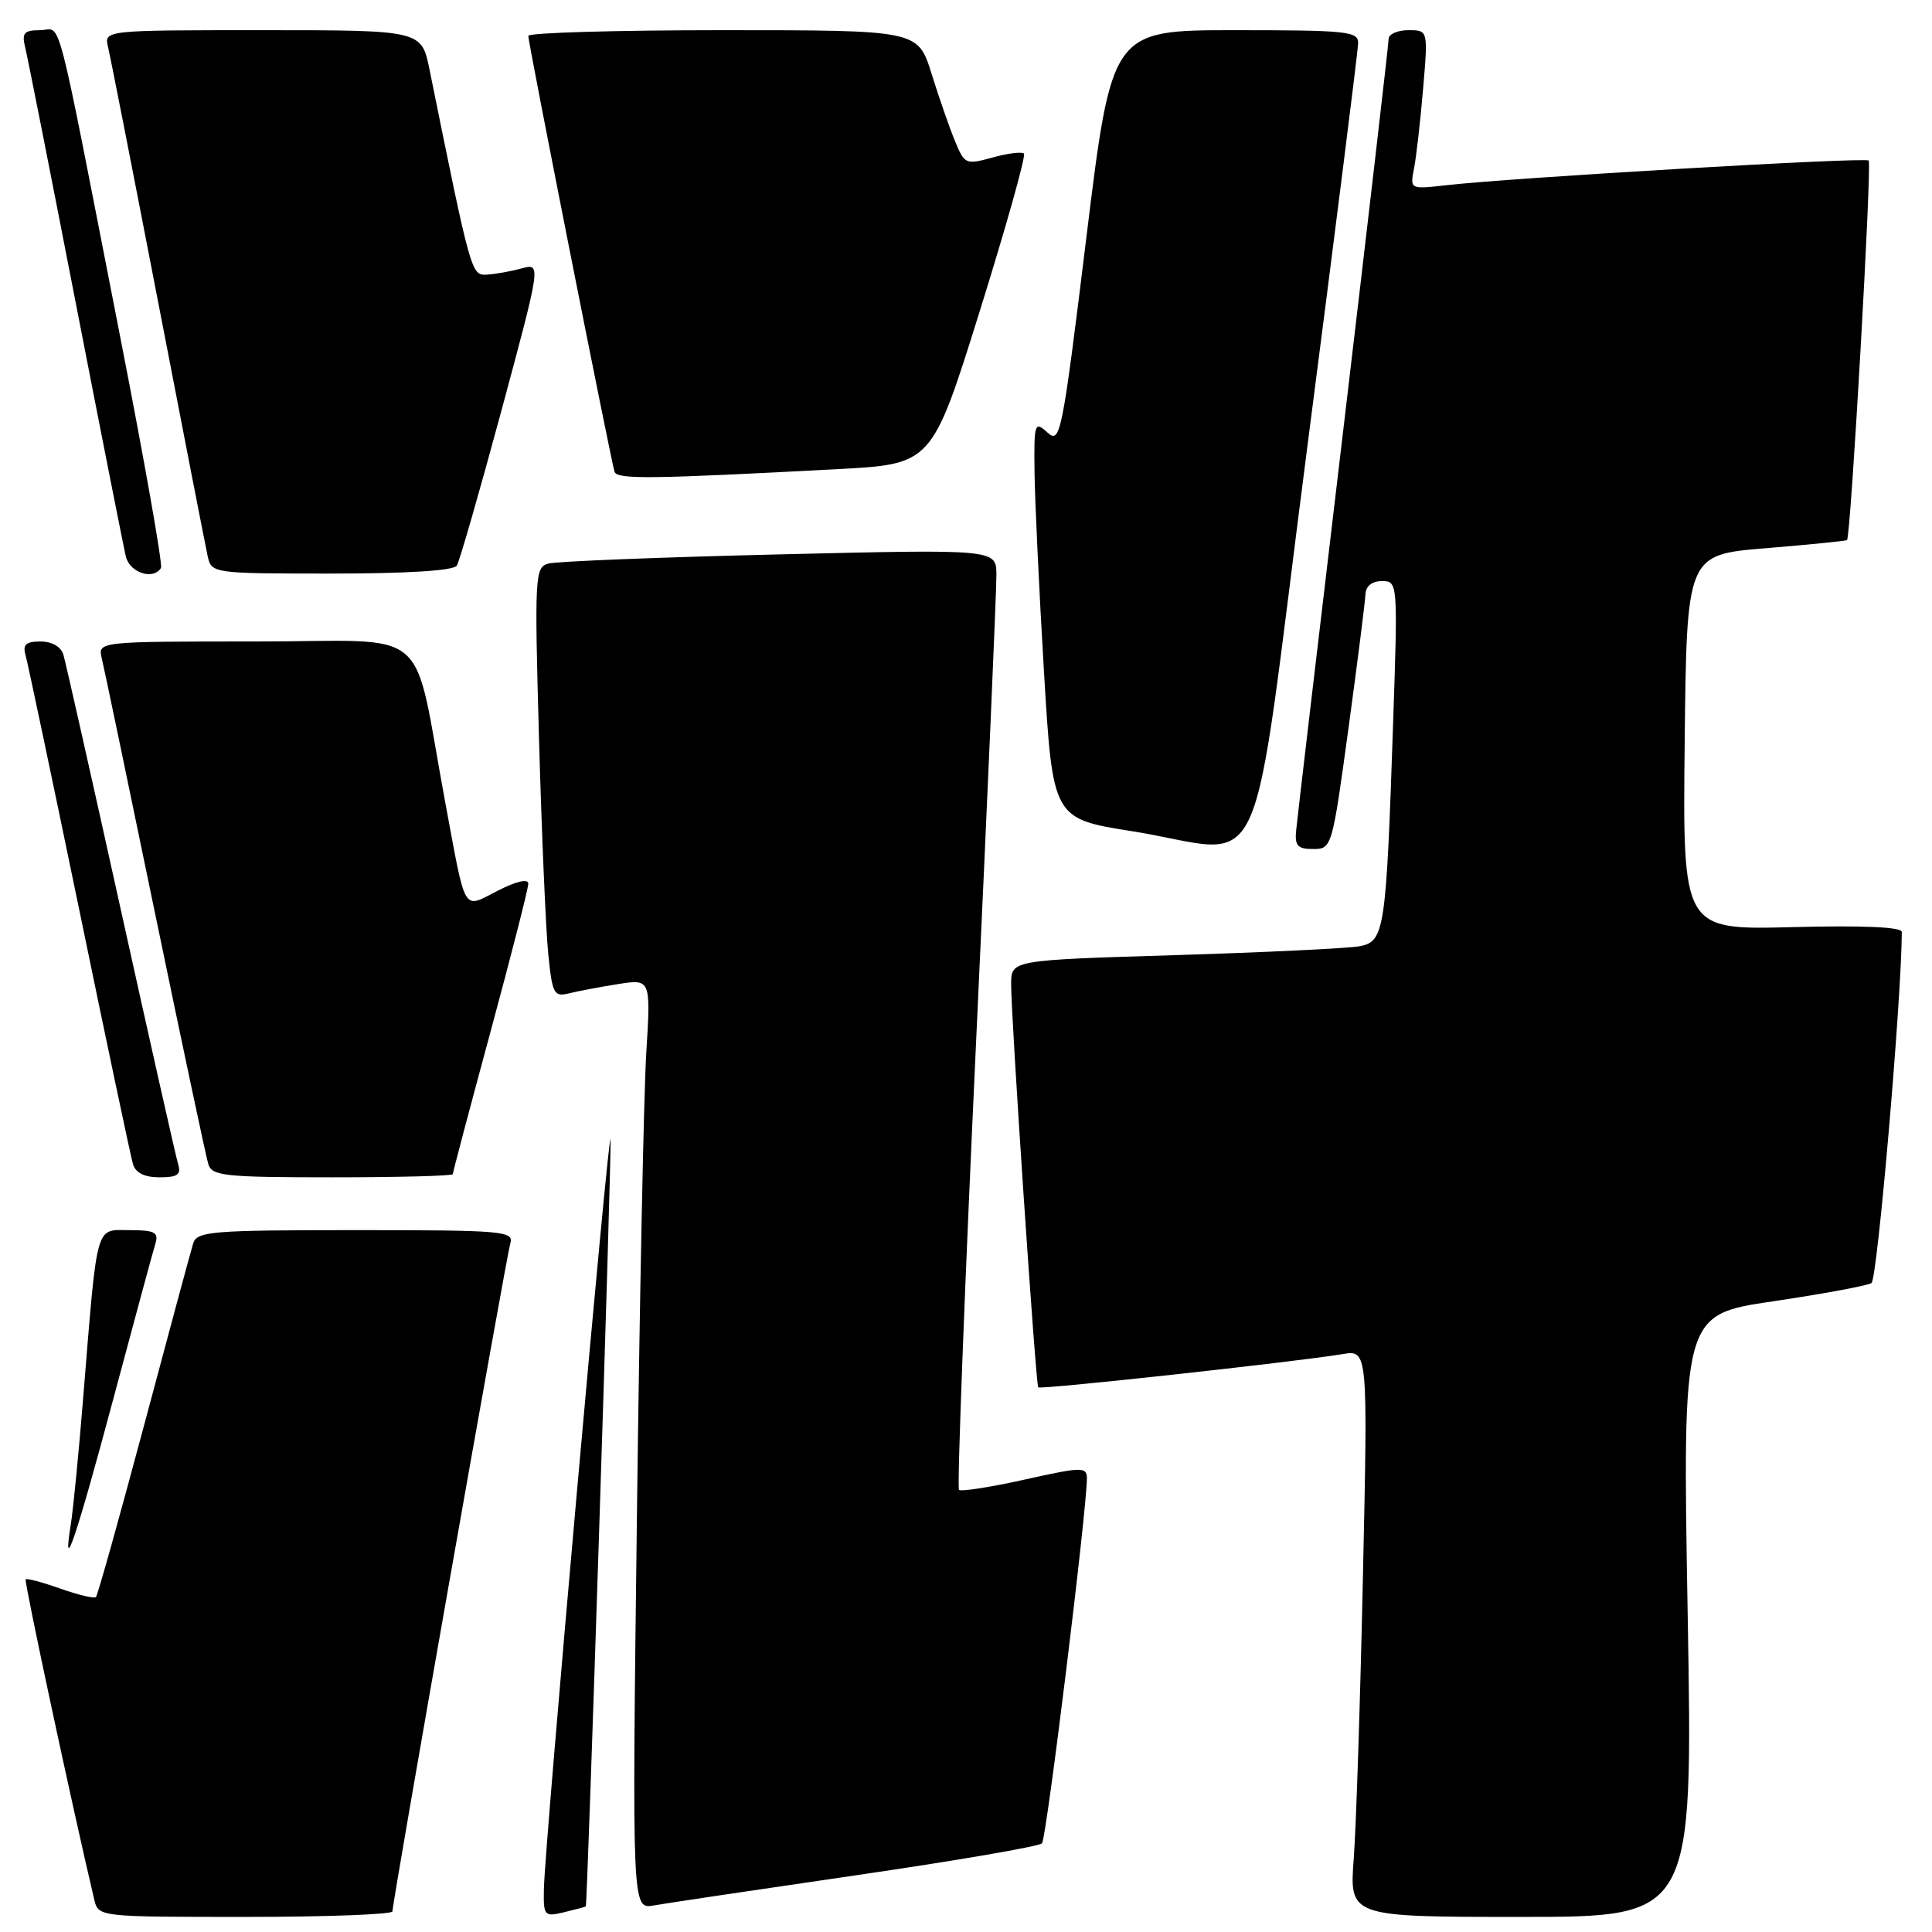 <?xml version="1.0" encoding="UTF-8" standalone="no"?>
<!DOCTYPE svg PUBLIC "-//W3C//DTD SVG 1.1//EN" "http://www.w3.org/Graphics/SVG/1.1/DTD/svg11.dtd" >
<svg xmlns="http://www.w3.org/2000/svg" xmlns:xlink="http://www.w3.org/1999/xlink" version="1.1" viewBox="0 0 256 256">
 <g >
 <path fill="currentColor"
d=" M 52.00 253.27 C 52.00 252.01 67.07 166.60 67.62 164.75 C 68.10 163.12 66.67 163.00 47.13 163.00 C 28.01 163.00 26.09 163.16 25.60 164.75 C 25.30 165.71 22.37 176.56 19.09 188.86 C 15.80 201.16 12.94 211.40 12.71 211.62 C 12.49 211.84 10.37 211.34 8.00 210.50 C 5.63 209.66 3.56 209.11 3.40 209.27 C 3.17 209.49 9.68 239.86 12.50 251.75 C 13.04 253.99 13.14 254.00 32.52 254.00 C 43.23 254.00 52.00 253.67 52.00 253.27 Z  M 77.62 252.61 C 77.84 252.40 81.04 153.48 80.90 151.00 C 80.75 148.17 72.18 244.45 72.07 250.27 C 72.00 253.88 72.11 254.01 74.75 253.38 C 76.26 253.02 77.55 252.67 77.62 252.61 Z  M 223.63 214.10 C 222.93 174.20 222.93 174.20 234.94 172.43 C 241.54 171.45 247.41 170.37 247.98 170.01 C 248.76 169.53 251.97 132.32 252.00 123.49 C 252.00 122.83 246.87 122.61 237.48 122.85 C 222.96 123.22 222.96 123.22 223.23 98.36 C 223.50 73.50 223.50 73.50 234.00 72.64 C 239.78 72.16 244.61 71.68 244.74 71.56 C 245.24 71.12 248.05 21.72 247.61 21.27 C 247.14 20.81 200.61 23.53 191.66 24.54 C 186.82 25.09 186.82 25.09 187.37 22.30 C 187.67 20.76 188.21 16.01 188.57 11.75 C 189.23 4.00 189.23 4.00 186.62 4.00 C 185.18 4.00 184.00 4.52 184.00 5.15 C 184.00 5.78 181.30 29.06 178.00 56.90 C 174.69 84.73 171.88 108.62 171.75 110.00 C 171.54 112.07 171.93 112.50 174.00 112.50 C 176.47 112.50 176.52 112.32 178.68 96.50 C 179.88 87.70 180.89 79.71 180.93 78.75 C 180.97 77.66 181.79 77.00 183.12 77.00 C 185.22 77.00 185.23 77.11 184.58 96.25 C 183.67 123.33 183.45 124.76 180.16 125.38 C 178.70 125.66 167.71 126.19 155.75 126.56 C 134.00 127.22 134.00 127.22 133.98 130.36 C 133.94 134.38 137.24 183.39 137.57 183.83 C 137.83 184.16 171.69 180.46 177.87 179.43 C 181.25 178.86 181.25 178.86 180.60 208.68 C 180.25 225.08 179.70 241.99 179.38 246.25 C 178.79 254.00 178.79 254.00 201.56 254.00 C 224.32 254.00 224.32 254.00 223.63 214.10 Z  M 113.45 248.48 C 126.63 246.56 137.70 244.66 138.07 244.25 C 138.67 243.57 144.05 199.78 144.02 195.86 C 144.00 194.35 143.32 194.37 135.78 196.05 C 131.25 197.06 127.33 197.67 127.07 197.41 C 126.81 197.14 127.82 170.51 129.33 138.21 C 130.84 105.92 132.05 77.99 132.03 76.14 C 132.00 72.77 132.00 72.77 103.25 73.46 C 87.44 73.84 73.66 74.38 72.64 74.68 C 70.88 75.18 70.82 76.34 71.42 97.85 C 71.77 110.31 72.32 123.12 72.64 126.33 C 73.17 131.67 73.40 132.12 75.36 131.63 C 76.54 131.34 79.47 130.78 81.87 130.40 C 86.24 129.71 86.24 129.71 85.63 139.60 C 85.30 145.05 84.74 172.79 84.39 201.25 C 83.75 253.00 83.75 253.00 86.63 252.48 C 88.21 252.20 100.28 250.40 113.45 248.48 Z  M 14.99 185.45 C 17.78 175.03 20.30 165.71 20.60 164.75 C 21.05 163.29 20.48 163.00 17.16 163.00 C 12.57 163.00 12.94 161.64 11.00 185.50 C 10.42 192.65 9.69 200.07 9.38 202.00 C 8.20 209.34 10.10 203.74 14.99 185.45 Z  M 23.60 154.25 C 23.31 153.29 19.89 138.10 16.00 120.50 C 12.11 102.90 8.69 87.71 8.40 86.75 C 8.08 85.69 6.88 85.00 5.37 85.00 C 3.46 85.00 2.99 85.41 3.37 86.75 C 3.65 87.71 6.85 102.90 10.49 120.50 C 14.12 138.10 17.33 153.29 17.62 154.25 C 17.96 155.41 19.14 156.00 21.13 156.00 C 23.53 156.00 24.03 155.65 23.60 154.25 Z  M 60.00 155.58 C 60.00 155.34 62.25 146.85 65.00 136.70 C 67.75 126.54 70.00 117.73 70.00 117.10 C 70.00 116.40 68.46 116.75 65.98 118.01 C 61.25 120.42 61.79 121.31 59.03 106.50 C 54.52 82.28 57.69 85.00 33.91 85.00 C 12.96 85.00 12.96 85.00 13.49 87.25 C 13.79 88.49 16.96 103.67 20.54 121.00 C 24.13 138.32 27.30 153.29 27.60 154.25 C 28.08 155.82 29.76 156.00 44.07 156.00 C 52.83 156.00 60.00 155.81 60.00 155.58 Z  M 173.19 59.50 C 176.89 30.90 179.94 6.71 179.96 5.75 C 180.00 4.15 178.57 4.00 163.66 4.00 C 147.32 4.00 147.32 4.00 143.95 31.47 C 140.73 57.70 140.50 58.86 138.79 57.31 C 137.09 55.77 137.00 56.02 137.08 62.60 C 137.13 66.39 137.69 78.27 138.33 88.98 C 139.50 108.47 139.50 108.47 150.00 110.14 C 168.37 113.07 165.43 119.47 173.19 59.50 Z  M 21.33 75.25 C 21.58 74.84 19.13 61.00 15.90 44.50 C 7.12 -0.36 8.26 4.00 5.32 4.00 C 3.19 4.00 2.87 4.36 3.33 6.25 C 3.64 7.49 6.64 22.67 10.01 40.00 C 13.38 57.33 16.38 72.51 16.68 73.75 C 17.19 75.90 20.34 76.91 21.33 75.25 Z  M 60.53 74.95 C 60.89 74.37 63.55 65.11 66.45 54.38 C 71.71 34.86 71.71 34.86 69.11 35.57 C 67.67 35.96 65.60 36.33 64.51 36.39 C 62.45 36.50 62.43 36.43 56.92 9.25 C 55.86 4.00 55.86 4.00 34.82 4.00 C 13.78 4.00 13.78 4.00 14.32 6.25 C 14.62 7.49 17.60 22.67 20.95 40.00 C 24.29 57.33 27.26 72.51 27.53 73.75 C 28.03 75.97 28.26 76.00 43.96 76.00 C 54.01 76.00 60.12 75.61 60.53 74.95 Z  M 111.00 62.16 C 123.49 61.50 123.49 61.50 129.84 41.17 C 133.33 29.99 135.96 20.62 135.68 20.35 C 135.41 20.08 133.54 20.31 131.52 20.87 C 127.97 21.85 127.81 21.78 126.54 18.69 C 125.81 16.94 124.42 12.91 123.43 9.75 C 121.63 4.00 121.63 4.00 95.82 4.00 C 81.62 4.00 70.00 4.34 70.00 4.75 C 69.99 5.65 80.96 61.07 81.43 62.51 C 81.76 63.54 86.20 63.48 111.00 62.16 Z "/>
</g>
</svg>